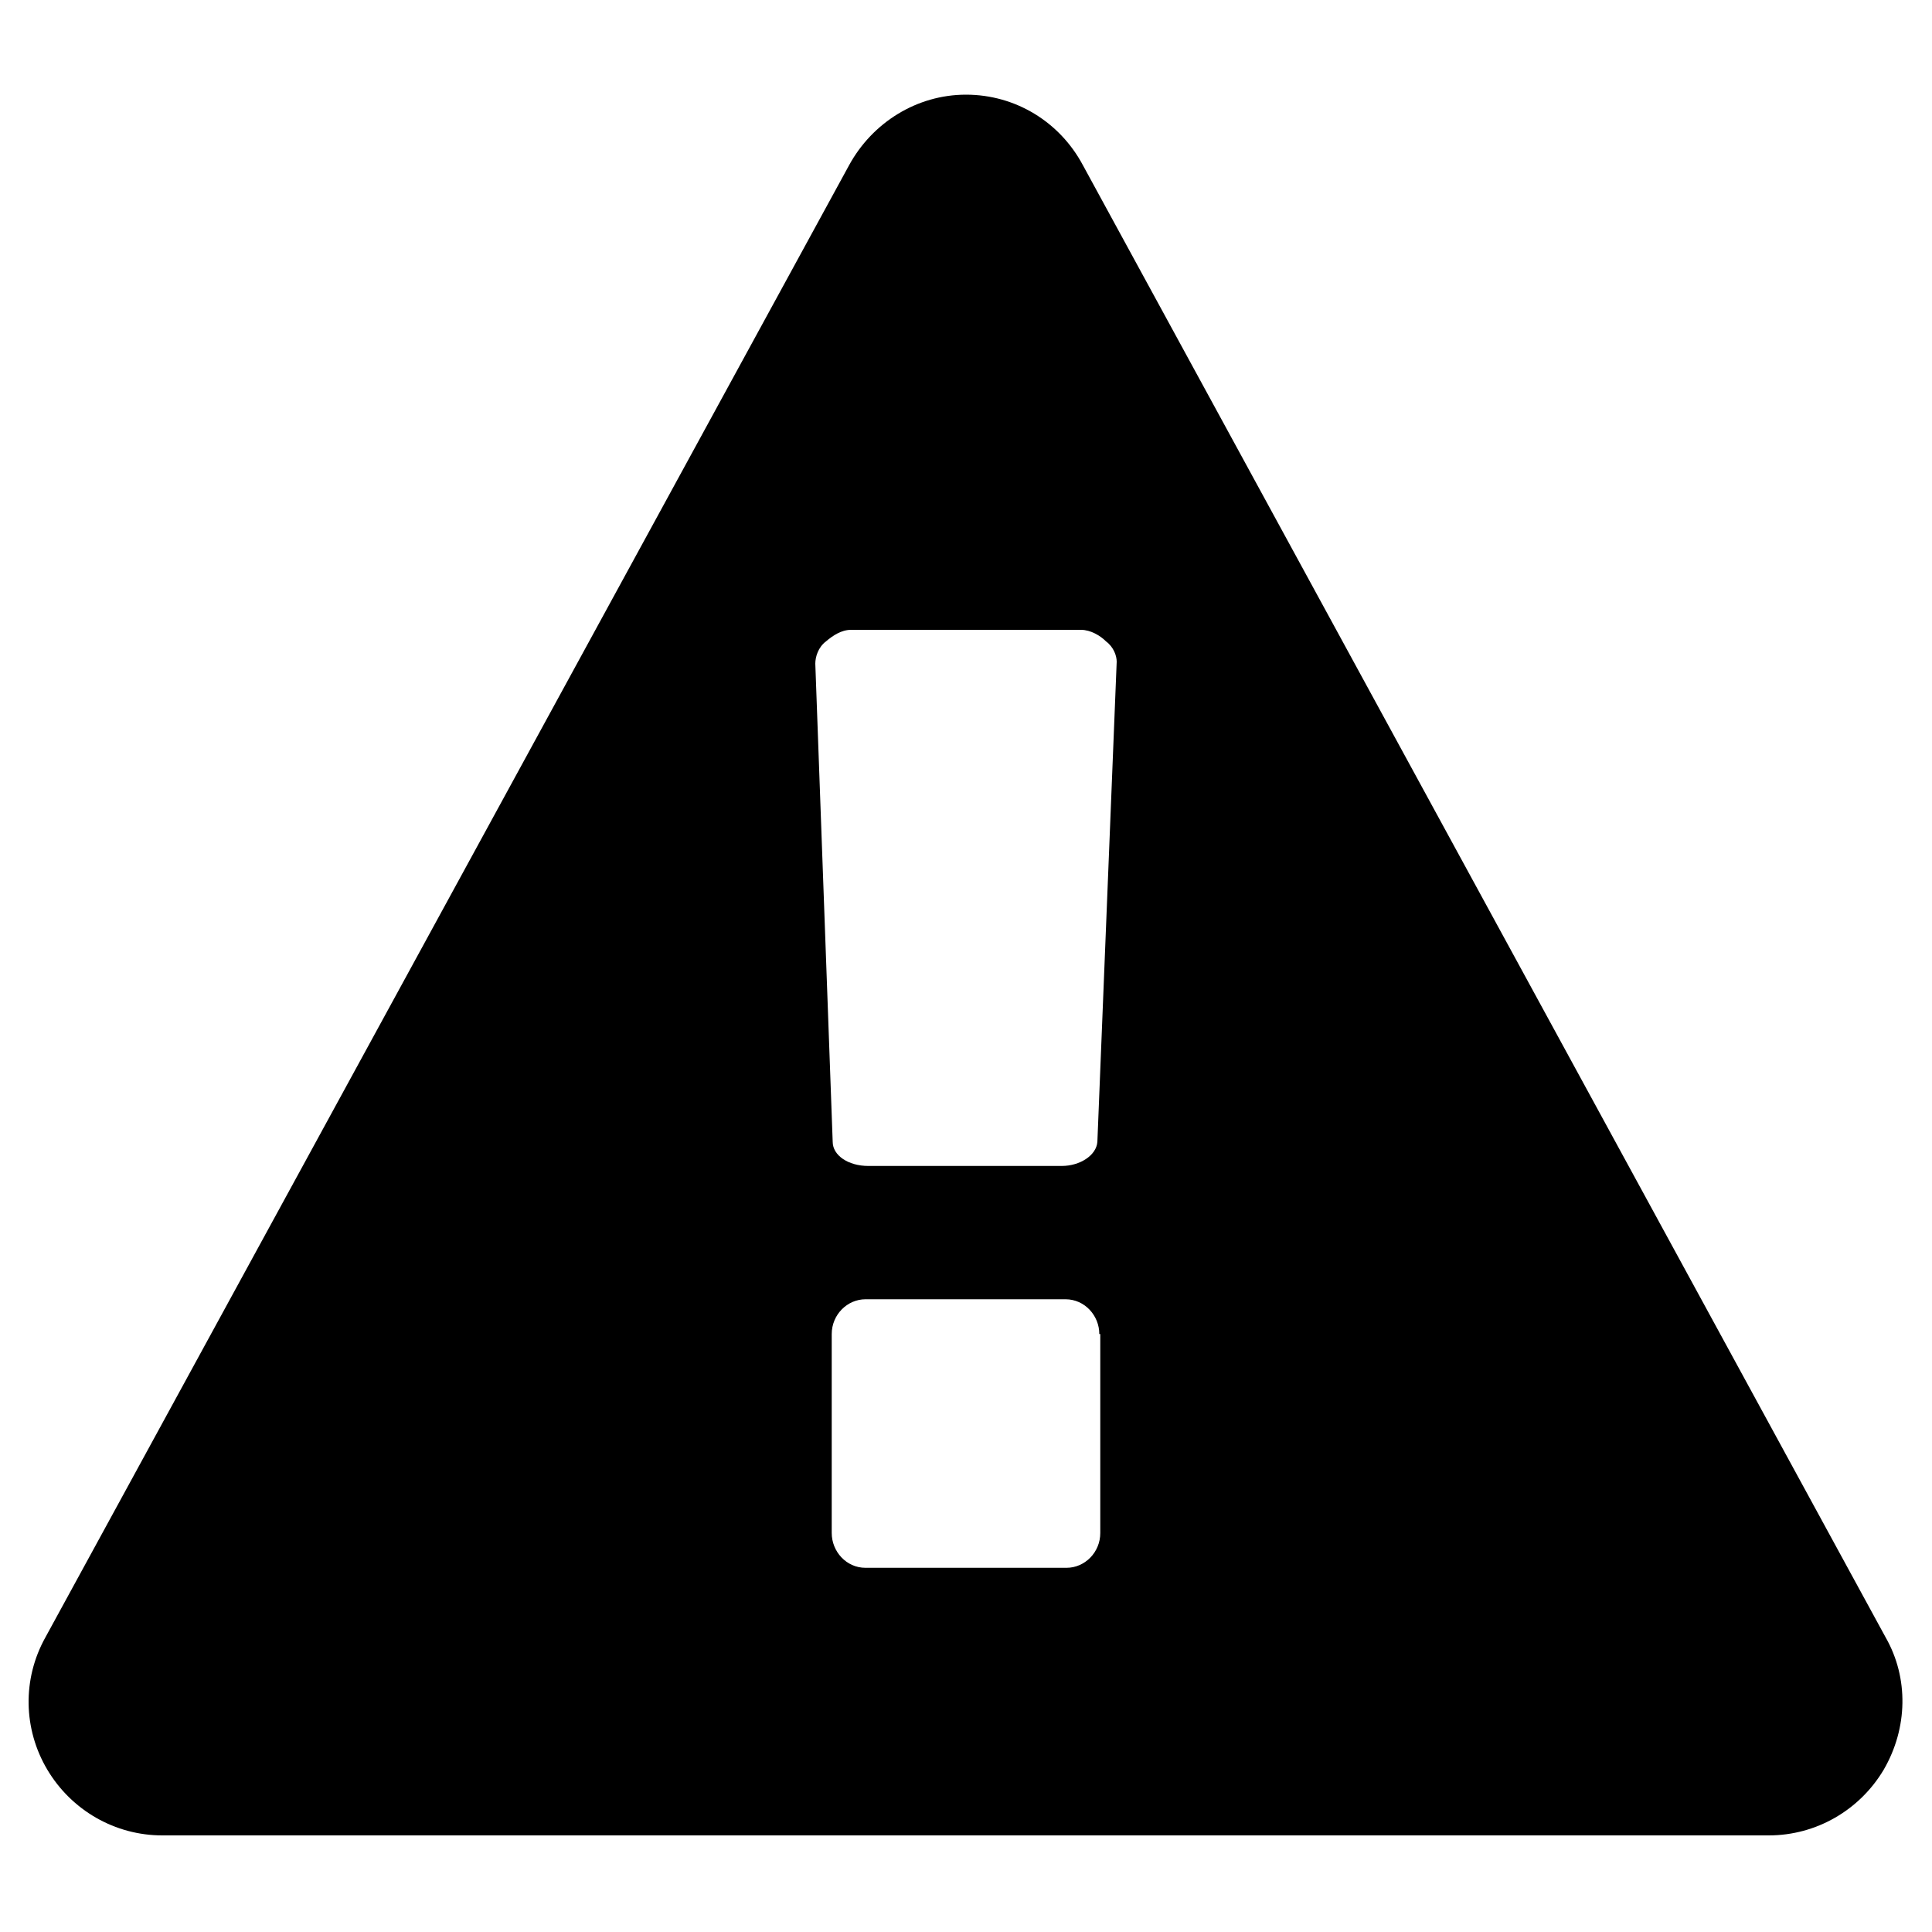 <?xml version="1.0" encoding="utf-8"?>
<!-- Generator: Adobe Illustrator 24.0.1, SVG Export Plug-In . SVG Version: 6.00 Build 0)  -->
<svg version="1.1" id="图层_1" xmlns="http://www.w3.org/2000/svg" xmlns:xlink="http://www.w3.org/1999/xlink" x="0px" y="0px"
	 viewBox="0 0 200 200" style="enable-background:new 0 0 200 200;" xml:space="preserve">
<style type="text/css">
	.st0{clip-path:url(#SVGID_2_);}
</style>
<g>
	<g>
		<defs>
			<rect id="SVGID_1_" x="3" y="9.8" width="194" height="180.5"/>
		</defs>
		<clipPath id="SVGID_2_">
			<use xlink:href="#SVGID_1_"  style="overflow:visible;"/>
		</clipPath>
		<path class="st0" d="M195.2,169.5c2.4,4.2,2.3,9.4-0.2,13.7c-2.5,4.2-7,6.8-11.9,6.8H16.8c-4.9,0-9.4-2.6-11.9-6.8
			c-2.5-4.2-2.6-9.4-0.2-13.7L87.9,17.1c2.4-4.4,7-7.3,12.1-7.3c5.1,0,9.7,2.8,12.1,7.3L195.2,169.5z M115.6,68.5
			c0-0.6-0.3-1.5-1.1-2.1c-0.6-0.6-1.6-1.2-2.6-1.2H88.1c-1,0-1.9,0.6-2.6,1.2c-0.8,0.6-1.1,1.6-1.1,2.3l1.8,49.5
			c0,1.4,1.6,2.5,3.7,2.5h20c1.9,0,3.6-1.1,3.7-2.5L115.6,68.5z M113.8,138.1c0-1.9-1.5-3.6-3.5-3.6H89.6c-1.9,0-3.5,1.6-3.5,3.6
			v20.6c0,1.9,1.5,3.6,3.5,3.6h20.8c1.9,0,3.5-1.6,3.5-3.6V138.1z M113.8,138.1"/>
	</g>
</g>
</svg>
